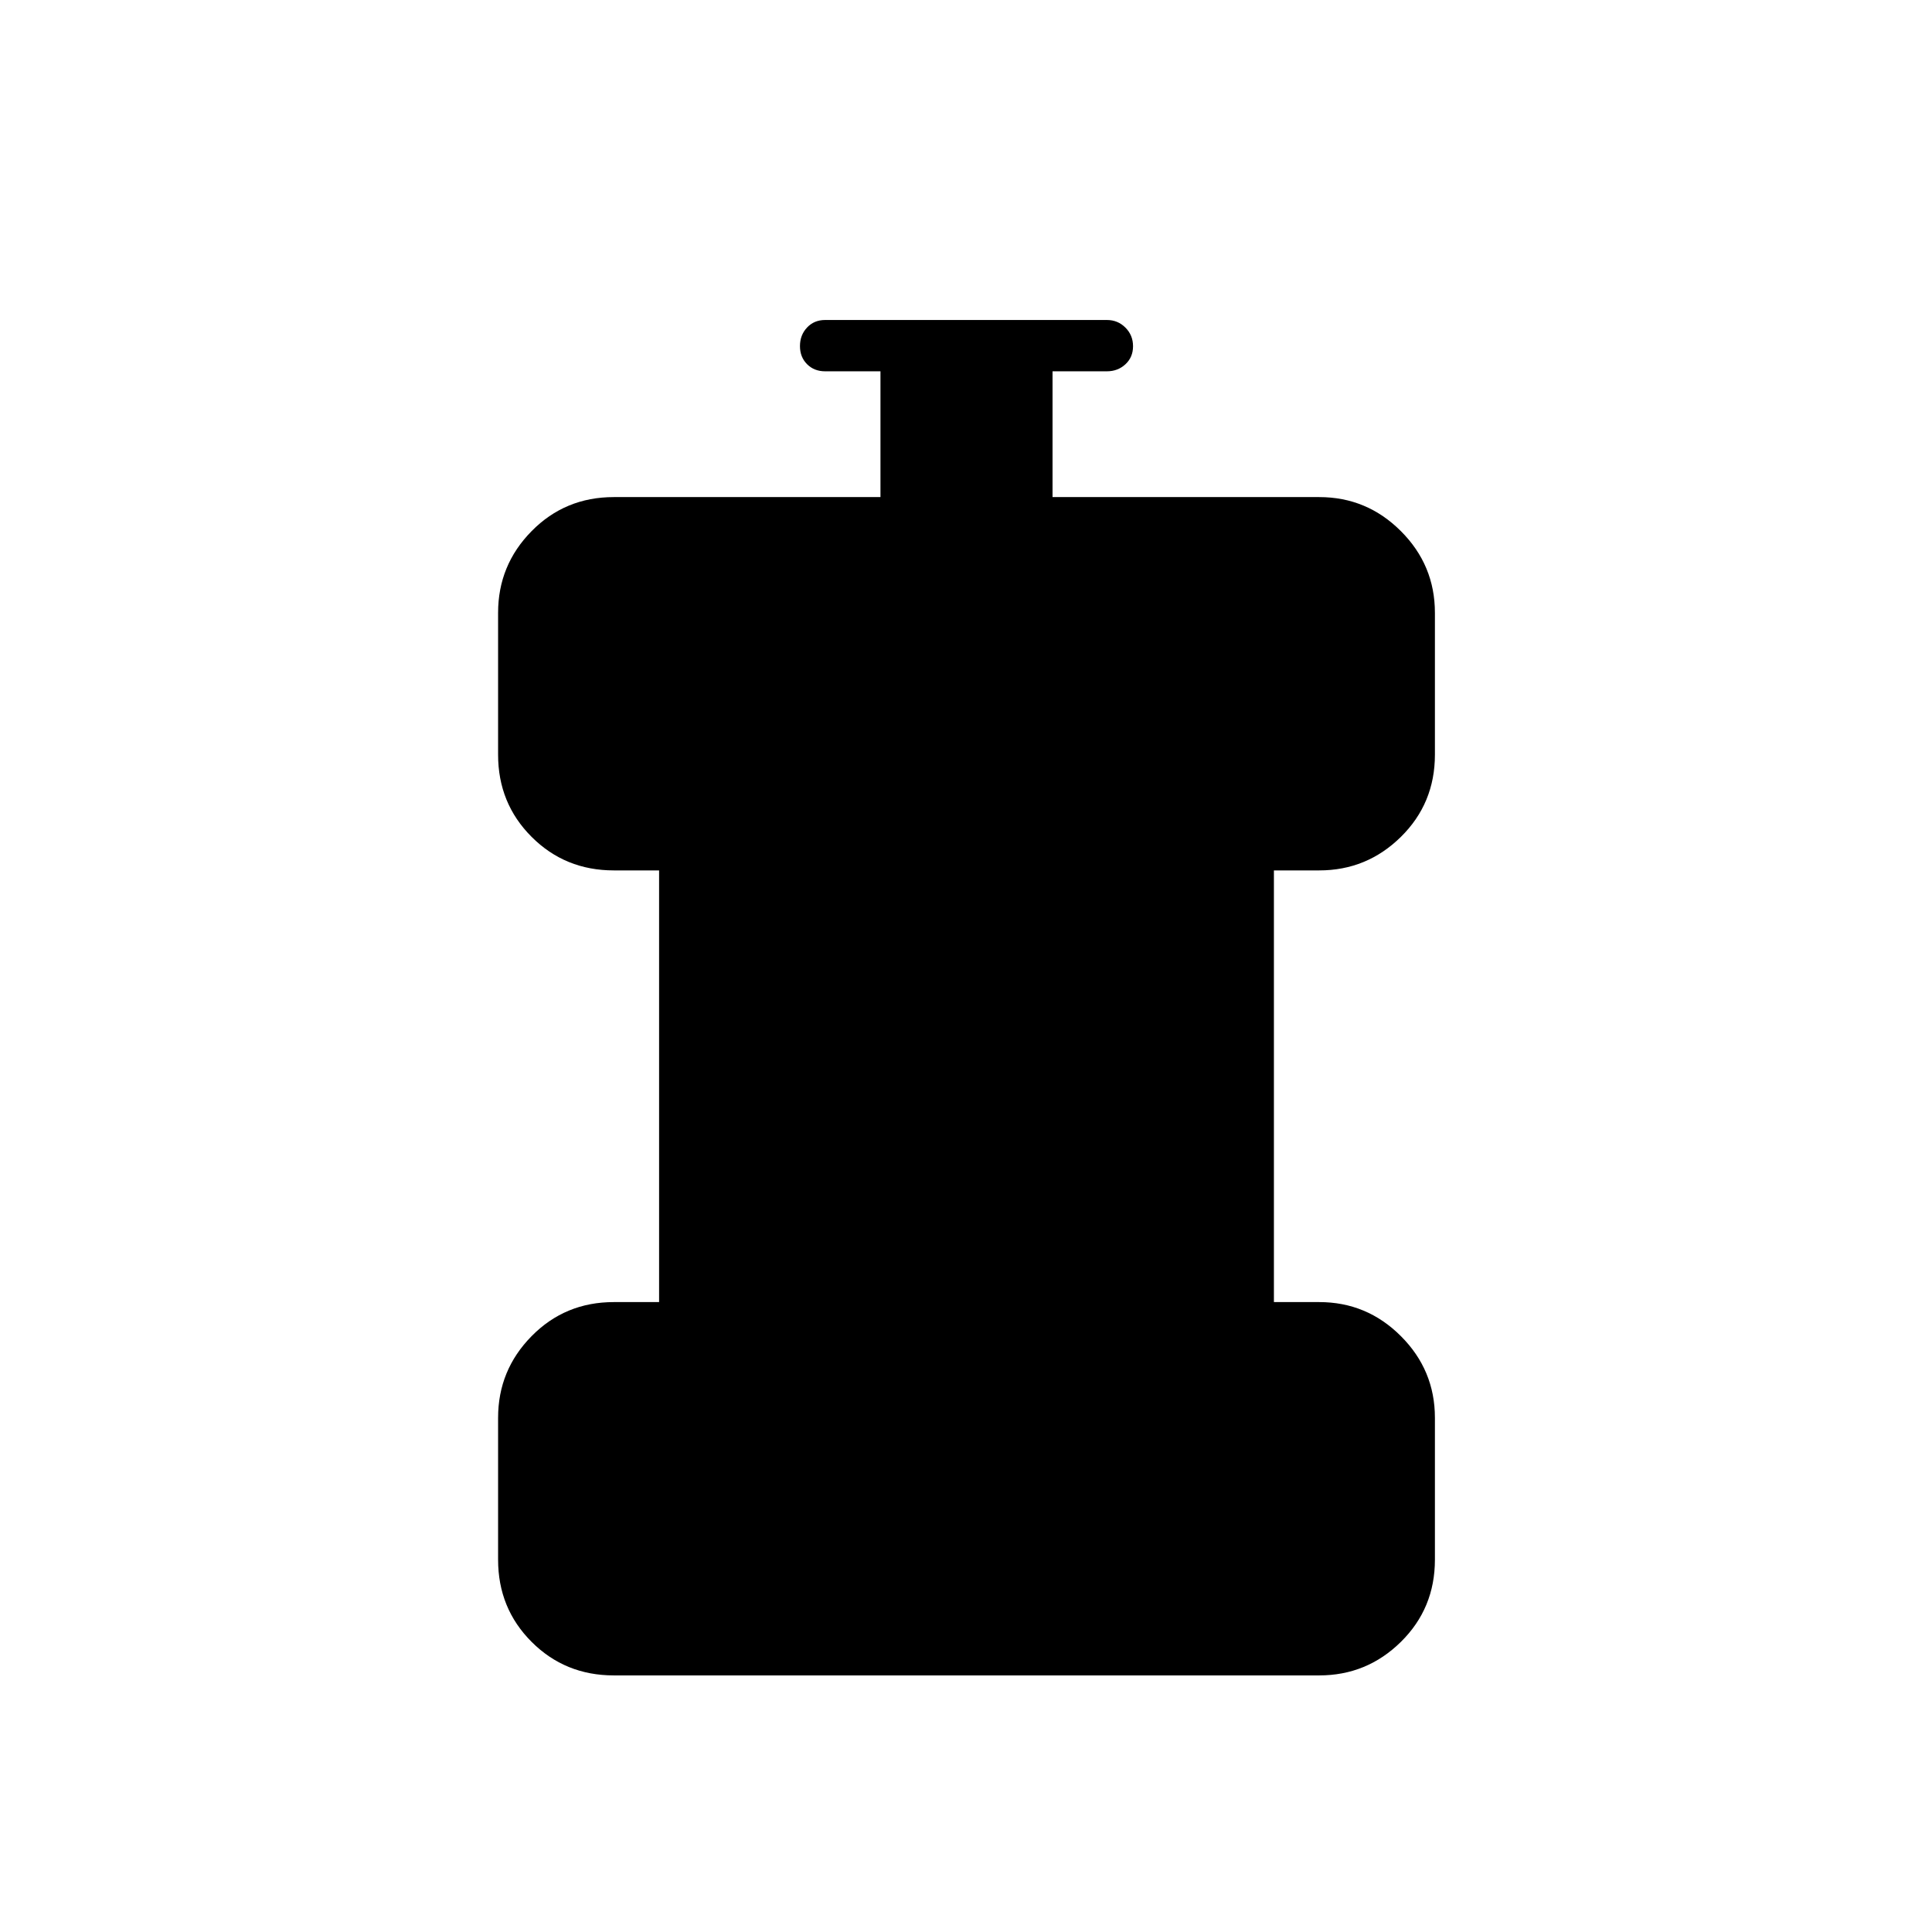 <svg xmlns="http://www.w3.org/2000/svg" height="24" viewBox="0 -960 960 960" width="24"><path d="M305-127.5q-24.19 0-40.84-16.66Q247.5-160.81 247.5-185v-70.5q0-23.69 16.66-40.59Q280.81-313 305-313h22.5v-214.5H305q-24.19 0-40.84-16.66Q247.5-560.81 247.5-585v-70.5q0-23.69 16.66-40.59Q280.81-713 305-713h132.5v-62.5H410q-5.45 0-8.98-3.54-3.52-3.53-3.52-9 0-5.46 3.52-9.21Q404.55-801 410-801h140q5.45 0 9.22 3.79 3.78 3.78 3.78 9.25 0 5.46-3.78 8.96-3.77 3.5-9.22 3.5h-27v62.5h132.5q23.69 0 40.59 16.91Q713-679.19 713-655.5v70.5q0 24.19-16.91 40.84-16.9 16.66-40.59 16.66H633V-313h22.5q23.69 0 40.59 16.91Q713-279.19 713-255.5v70.5q0 24.19-16.91 40.84-16.9 16.66-40.59 16.66H305Z"/></svg>